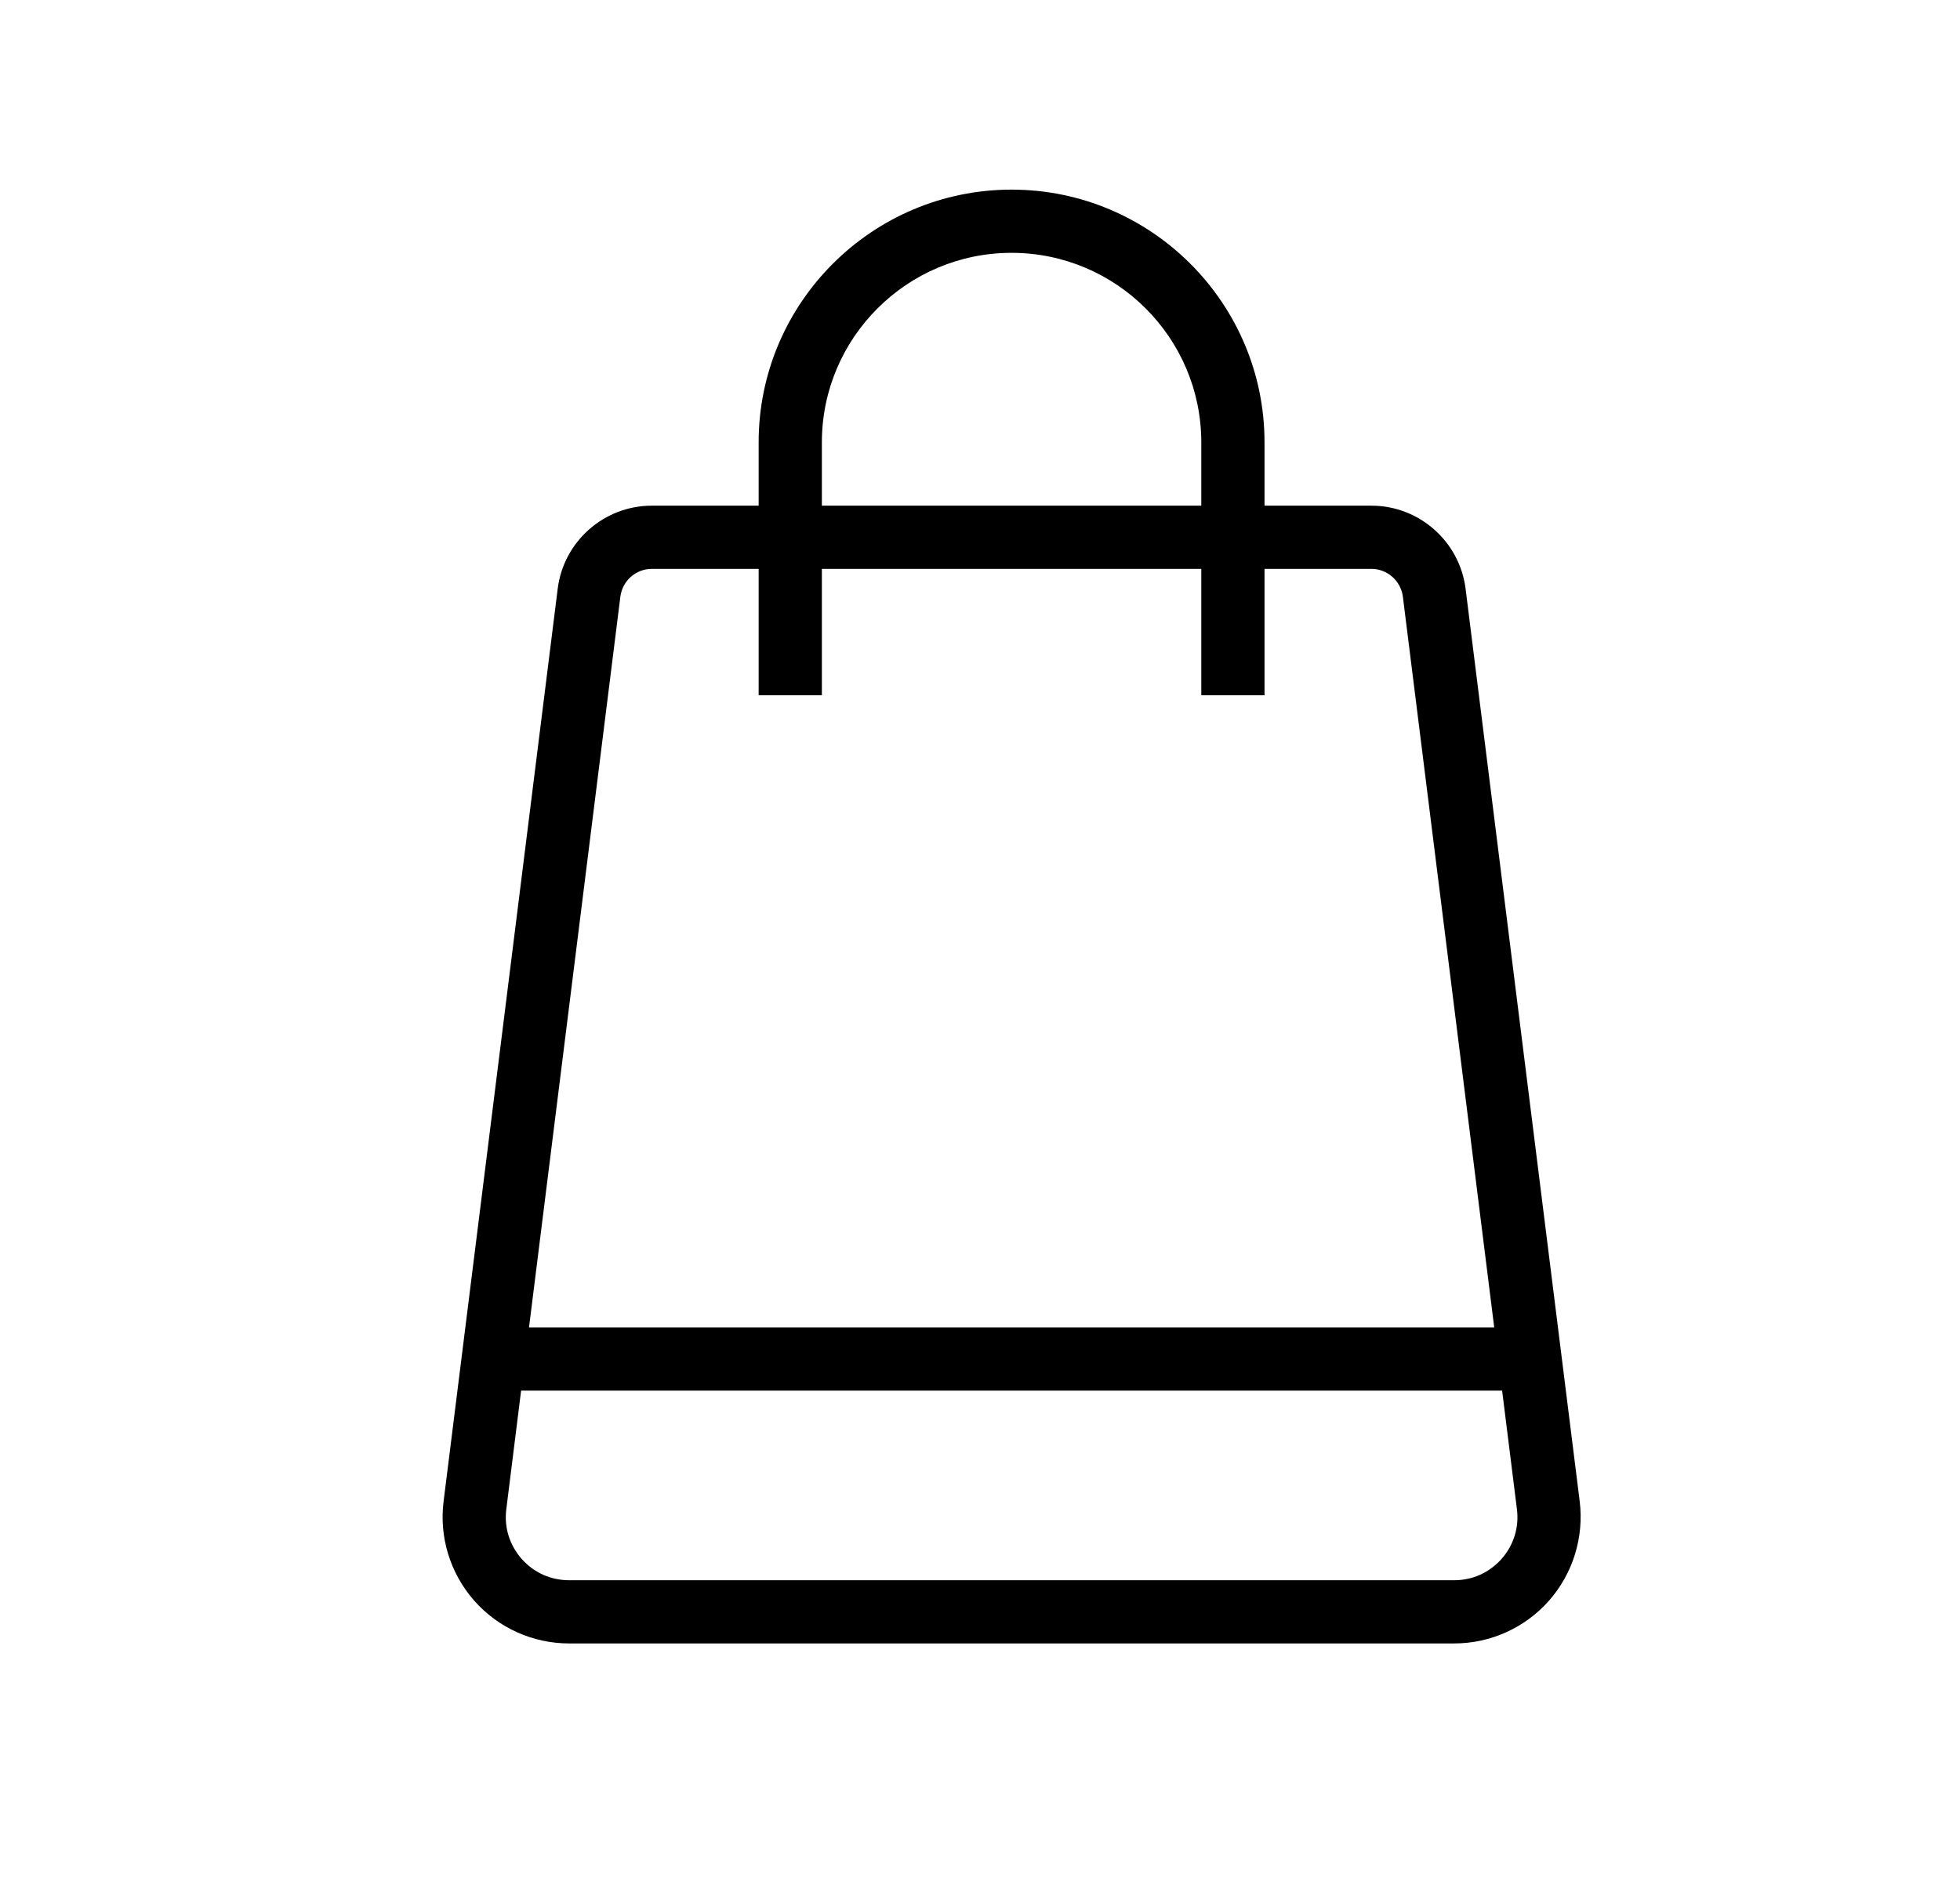 <?xml version="1.0" encoding="UTF-8"?>
<svg width="31px" height="30px" viewBox="0 0 31 30" version="1.1" xmlns="http://www.w3.org/2000/svg" xmlns:xlink="http://www.w3.org/1999/xlink">
    <title>Stores_Large _30X30</title>
    <g id="Stores_Large-_30X30" stroke="none" stroke-width="1" fill="none" fill-rule="evenodd" transform="translate(1, 0)">
        <path d="M22.75,24.662 C22.556,24.88 22.291,25 22,25 L8.001,25 C7.71,25 7.444,24.88 7.25,24.662 C7.059,24.443 6.971,24.164 7.008,23.876 L7.242,22 L22.758,22 L22.992,23.875 C23.029,24.164 22.942,24.443 22.75,24.662 L22.75,24.662 Z M8.812,9.438 C8.845,9.188 9.057,9 9.309,9 L10.999,9 L10.999,11 L11.999,11 L11.999,9 L18,9 L18,11 L19,11 L19,9 L20.691,9 C20.942,9 21.155,9.188 21.188,9.438 L22.633,21 L7.367,21 L8.812,9.438 Z M11.999,6.998 C11.999,5.345 13.345,4 14.999,4 C16.654,4 18,5.345 18,6.998 L18,8 L11.999,8 L11.999,6.998 Z M23.985,23.751 L22.18,9.313 C22.085,8.564 21.445,8 20.691,8 L19,8 L19,6.998 C19,4.794 17.206,3 14.999,3 C12.794,3 10.999,4.794 10.999,6.998 L10.999,8 L9.309,8 C8.555,8 7.915,8.564 7.821,9.313 L6.016,23.752 C5.944,24.32 6.122,24.893 6.5,25.323 C6.88,25.754 7.428,26 8.001,26 L22,26 C22.573,26 23.119,25.754 23.5,25.323 C23.878,24.893 24.055,24.32 23.985,23.751 L23.985,23.751 Z" id="Fill-2" fill="#000000"></path>
    </g>
</svg>